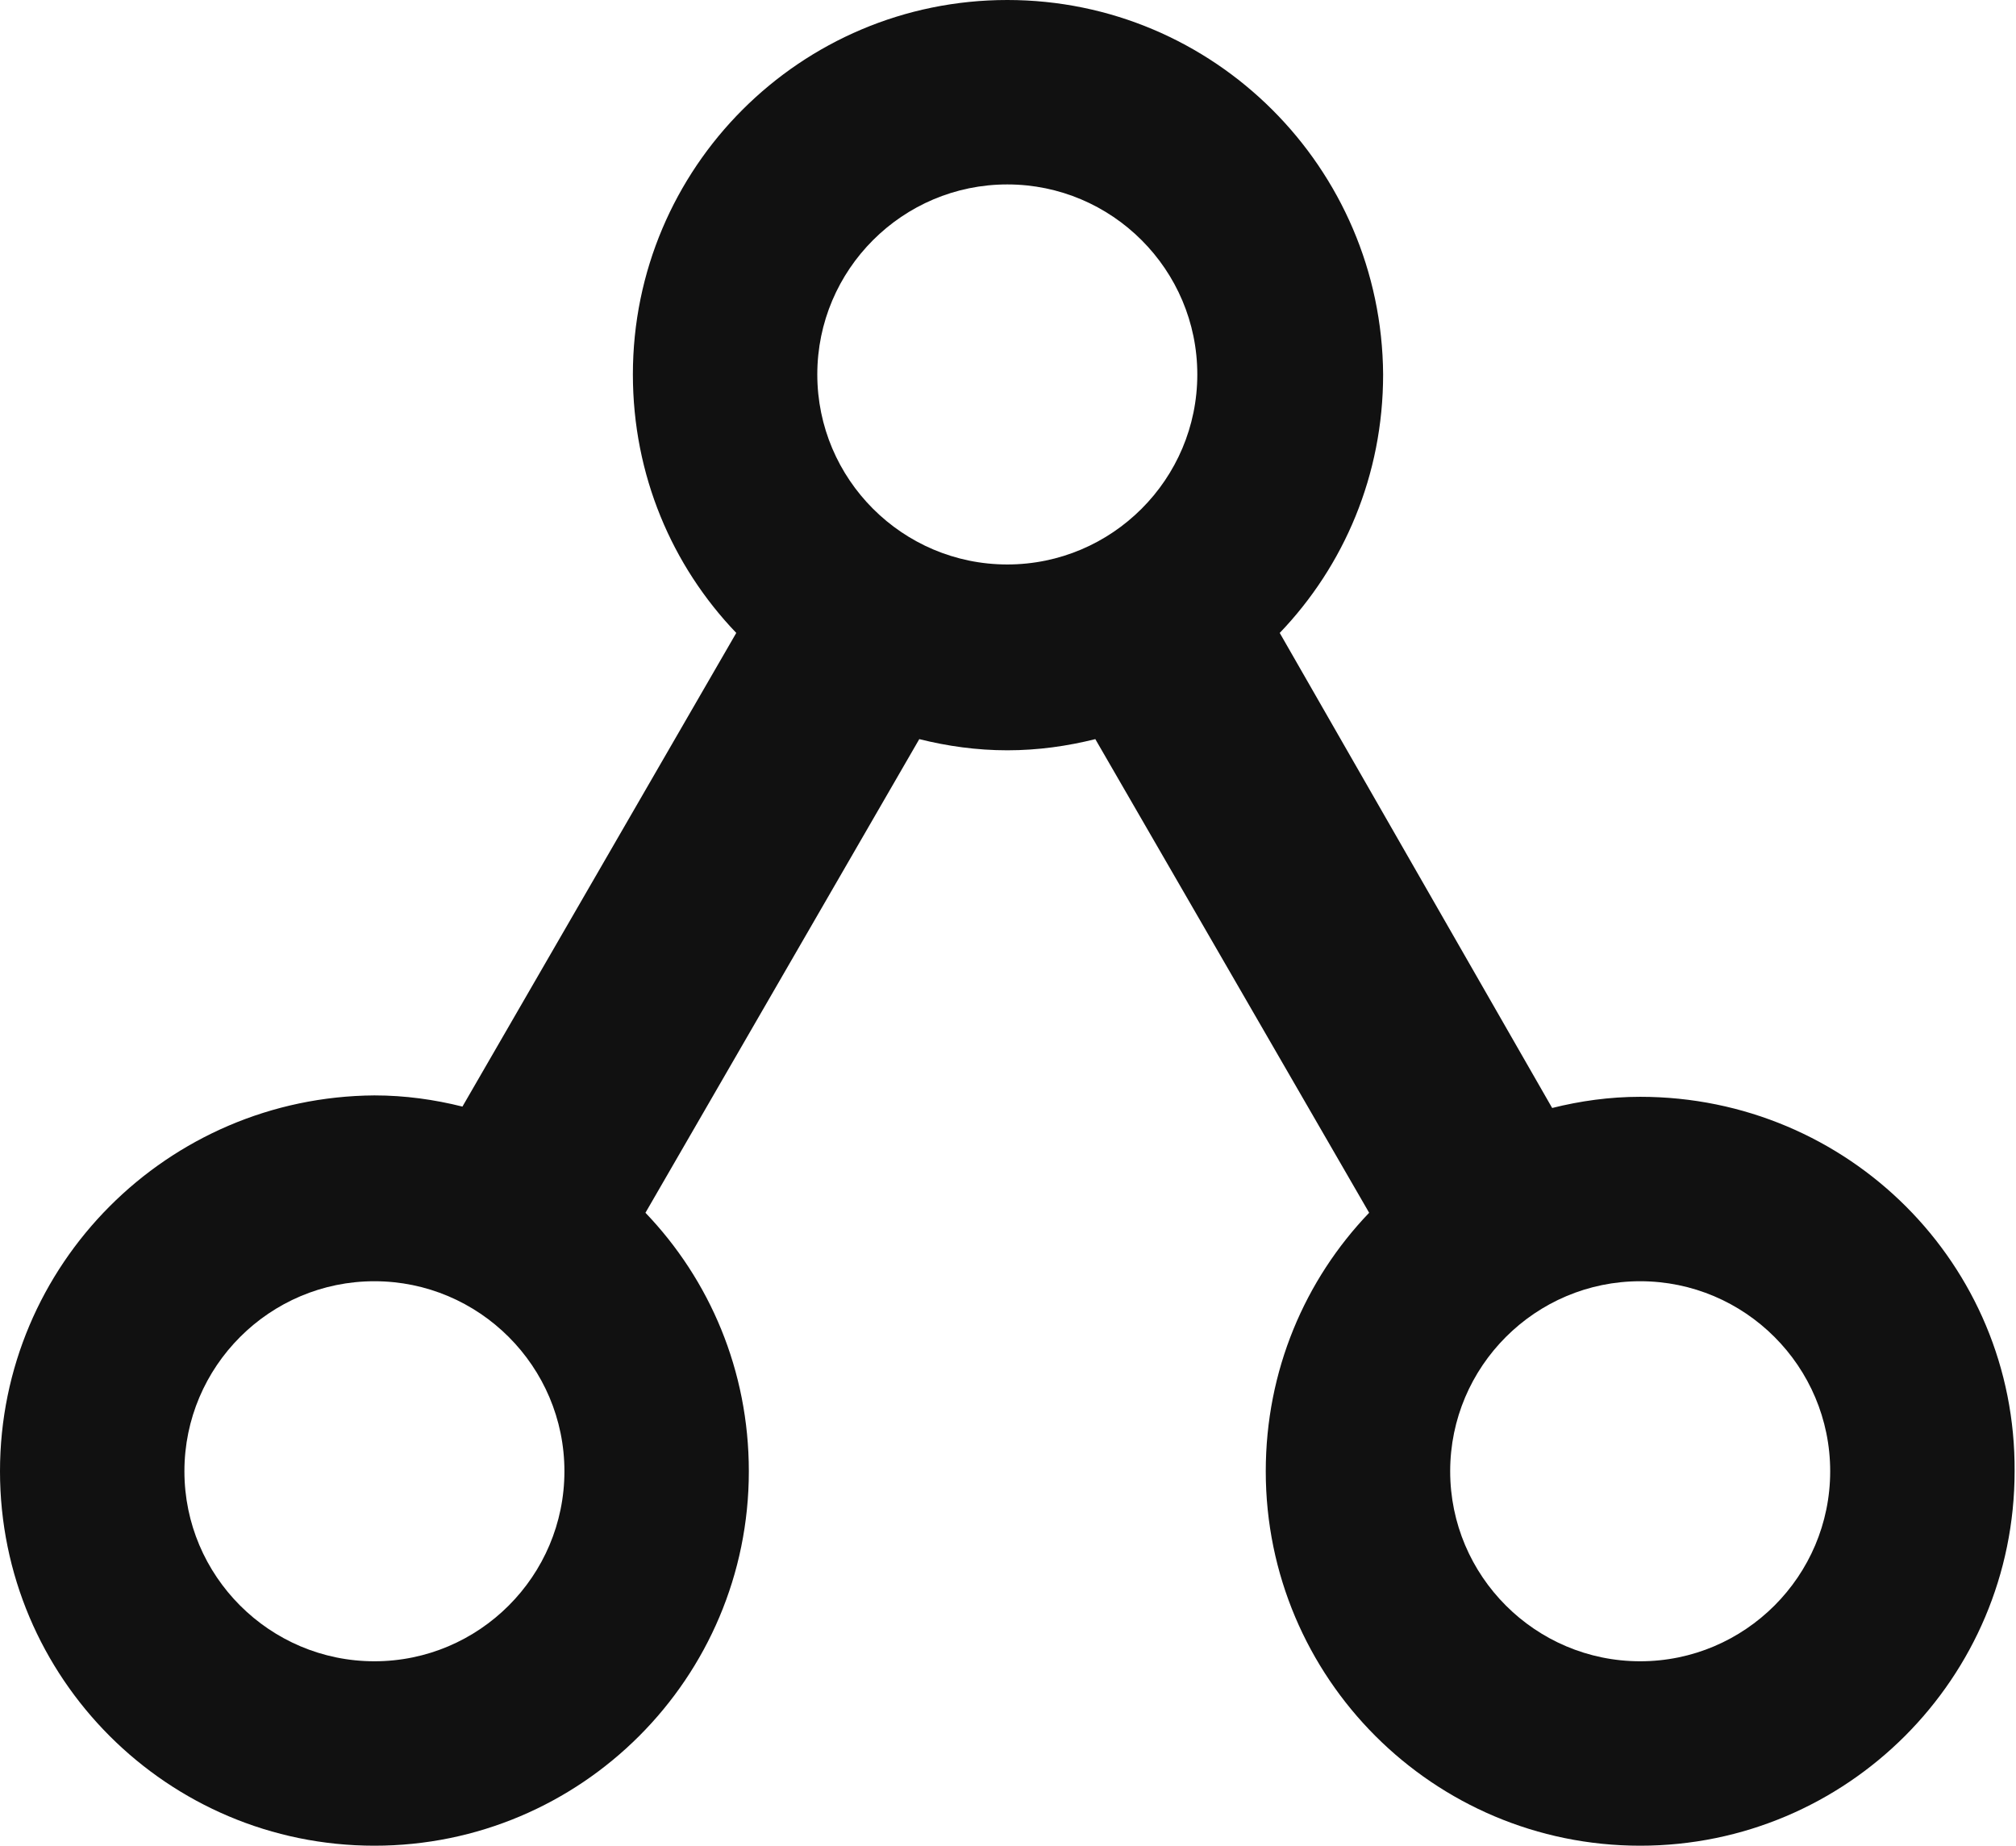 <?xml version="1.0" encoding="utf-8"?>
<!-- Generator: Adobe Illustrator 24.0.3, SVG Export Plug-In . SVG Version: 6.00 Build 0)  -->
<svg version="1.1" id="Layer_1" xmlns="http://www.w3.org/2000/svg" xmlns:xlink="http://www.w3.org/1999/xlink" x="0px" y="0px"
	 viewBox="0 0 144.3 132.1" style="enable-background:new 0 0 144.3 132.1;" xml:space="preserve">
<style type="text/css">
	.st0{fill:#11111;}
</style>
<path class="st0" d="M117.4,78.5c-2.2,0-4.3,0.3-6.3,0.8L91.6,45.3c4.6-4.8,7.4-11.3,7.4-18.5C98.9,12,86.9,0,72.1,0
	S45.3,12,45.3,26.8c0,7.2,2.8,13.7,7.4,18.5L33.1,79.2c-2-0.5-4.1-0.8-6.3-0.8C12,78.5,0,90.5,0,105.3c0,14.8,12,26.8,26.8,26.8
	c14.8,0,26.8-12,26.8-26.8c0-7.2-2.8-13.7-7.4-18.5l19.6-33.9c2,0.5,4.1,0.8,6.3,0.8c2.2,0,4.3-0.3,6.3-0.8L98,86.8
	c-4.6,4.8-7.4,11.3-7.4,18.5c0,14.8,12,26.8,26.8,26.8c14.8,0,26.8-12,26.8-26.8C144.3,90.5,132.3,78.5,117.4,78.5z M26.8,118.9
	c-7.5,0-13.6-6.1-13.6-13.6s6.1-13.6,13.6-13.6c7.5,0,13.6,6.1,13.6,13.6S34.3,118.9,26.8,118.9z M58.5,26.8
	c0-7.5,6.1-13.6,13.6-13.6c7.5,0,13.6,6.1,13.6,13.6s-6.1,13.6-13.6,13.6C64.6,40.4,58.5,34.3,58.5,26.8z M117.4,118.9
	c-7.5,0-13.6-6.1-13.6-13.6s6.1-13.6,13.6-13.6s13.6,6.1,13.6,13.6S124.9,118.9,117.4,118.9z"/>
</svg>
